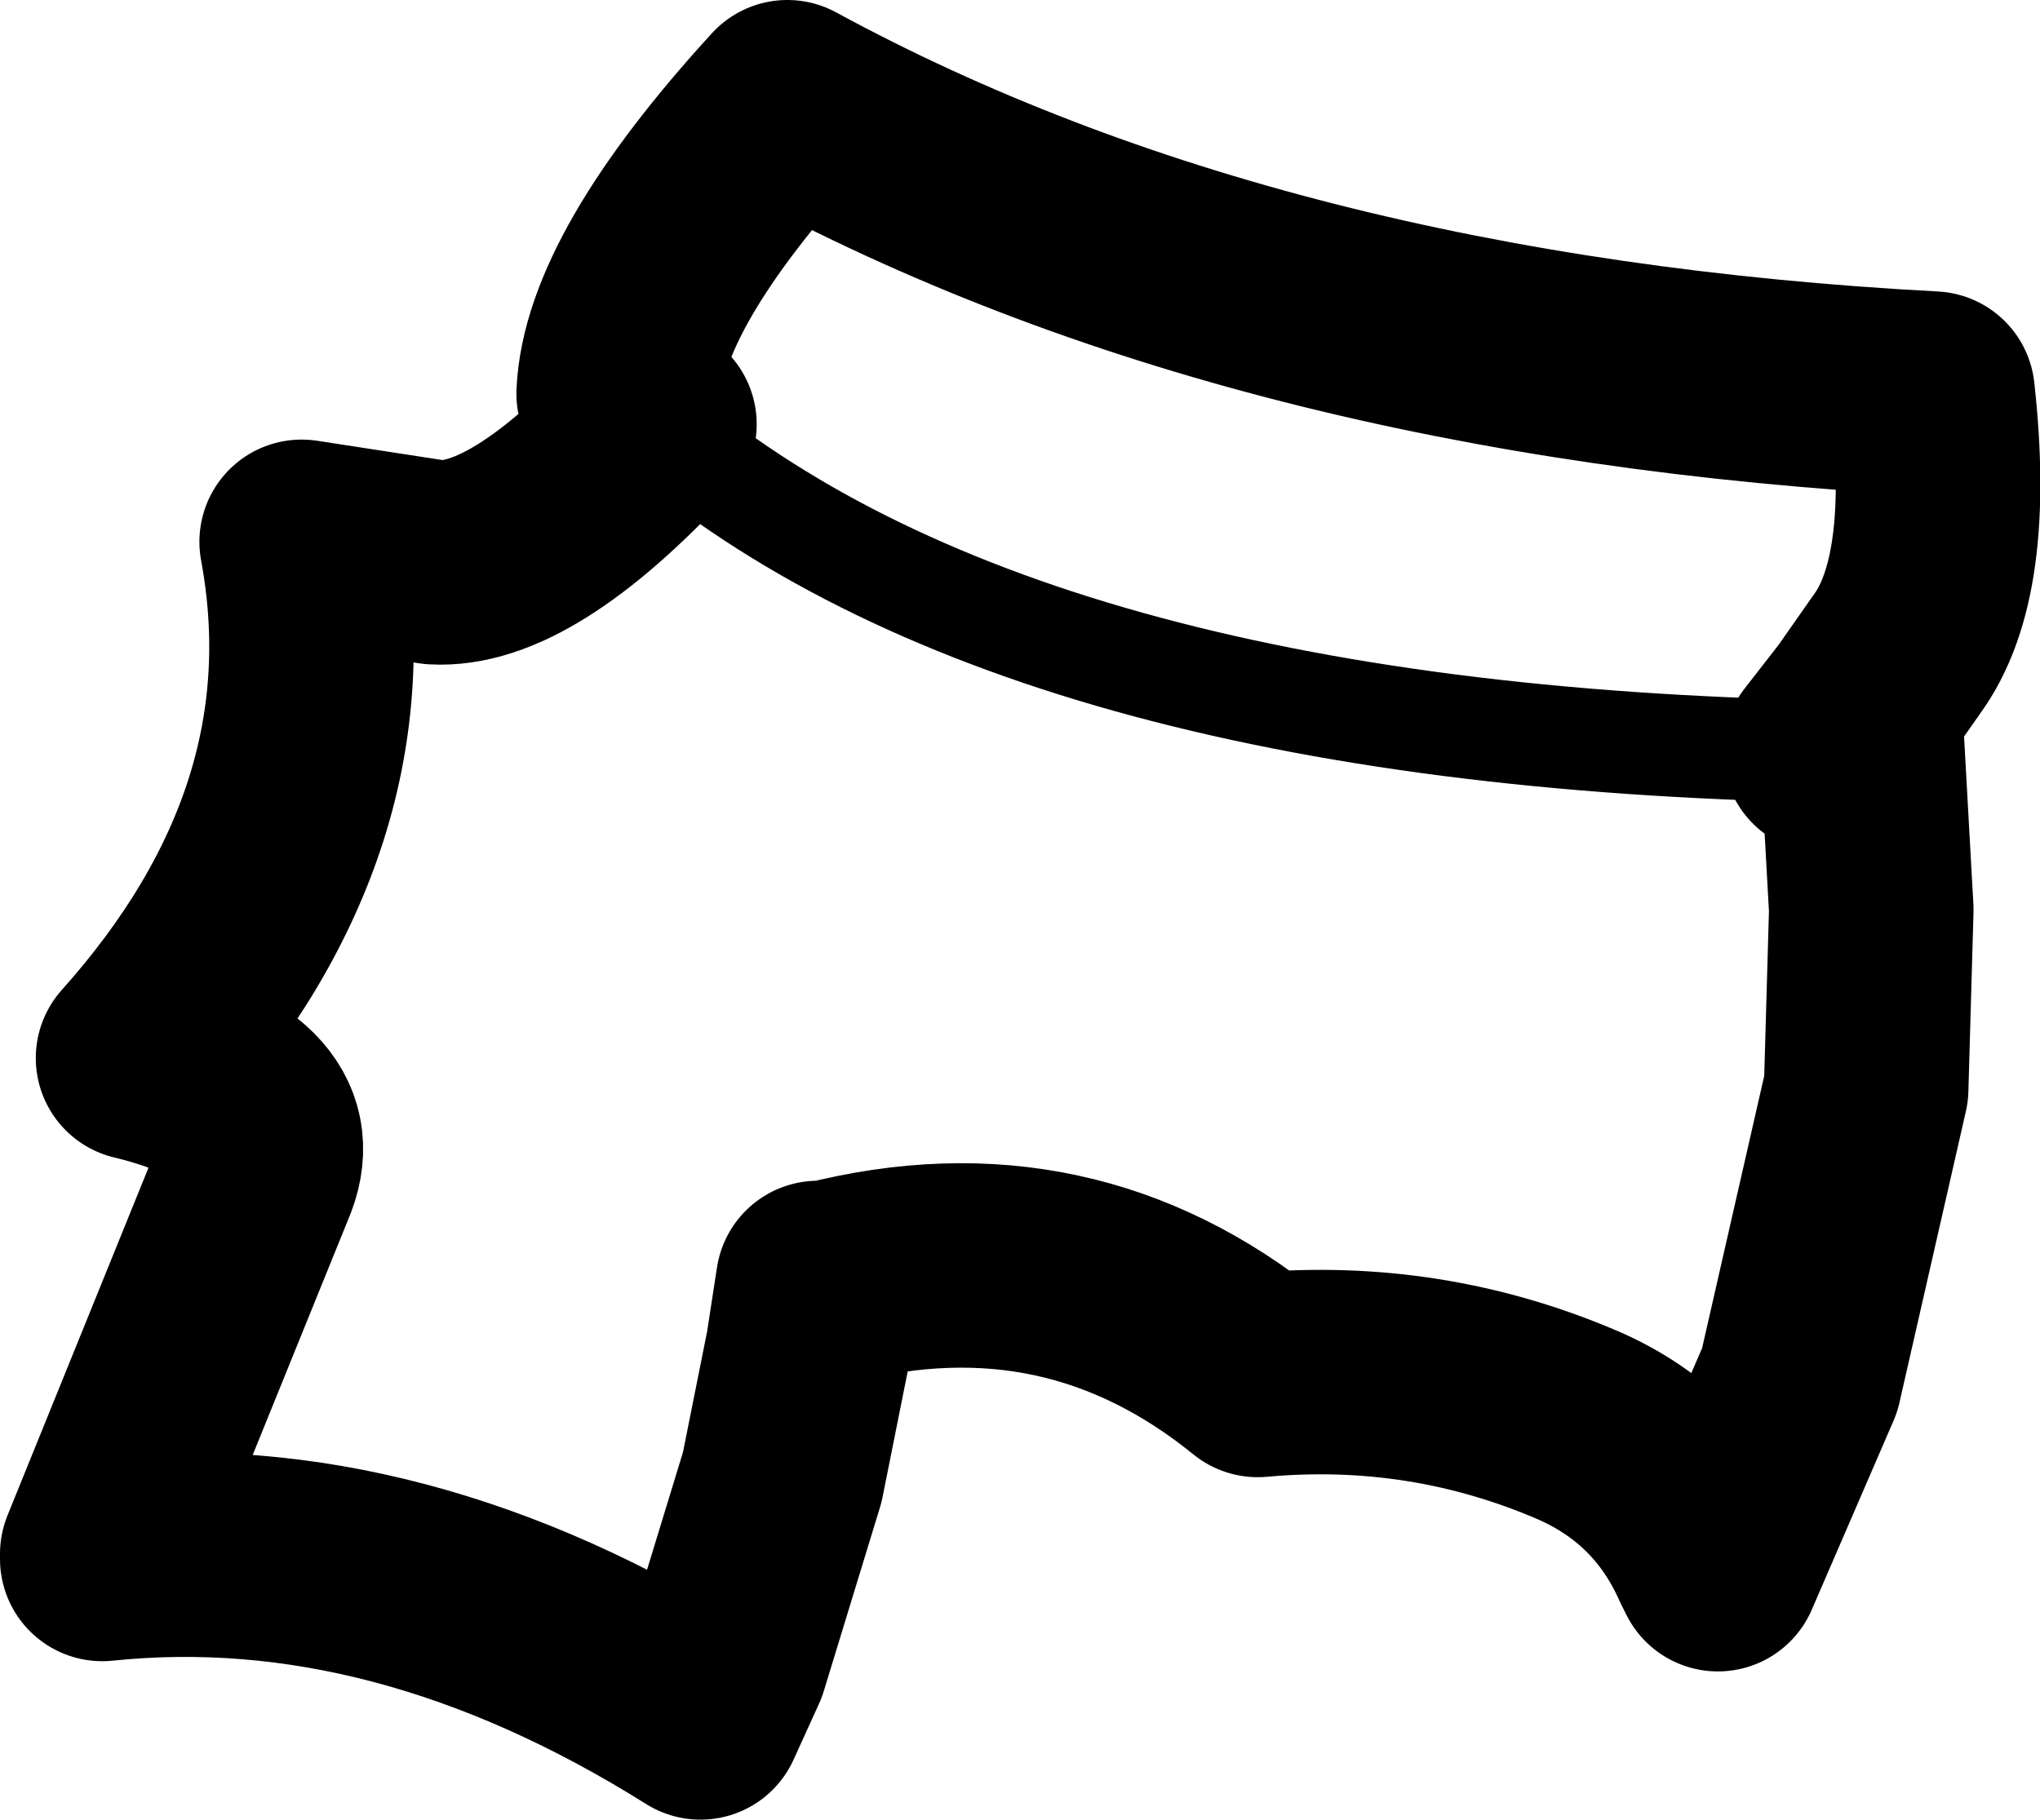 <?xml version="1.0" encoding="UTF-8" standalone="no"?>
<svg xmlns:xlink="http://www.w3.org/1999/xlink" height="17.8px" width="19.95px" xmlns="http://www.w3.org/2000/svg">
  <g transform="matrix(1.0, 0.0, 0.0, 1.0, 9.95, 8.9)">
    <path d="M-3.55 -4.75 Q-4.85 -3.35 -5.7 -3.4 L-7.0 -3.6 Q-6.5 -0.9 -8.6 1.45 -7.15 1.8 -7.45 2.6 L-8.95 6.3 -8.95 6.35 Q-6.05 6.05 -3.1 7.9 L-2.85 7.35 -2.3 5.55 -2.05 4.3 -1.95 3.65 -1.85 3.65 Q0.5 3.05 2.35 4.55 4.0 4.4 5.5 5.05 6.4 5.45 6.8 6.35 L6.85 6.45 7.65 4.6 8.3 1.75 8.35 0.0 8.25 -1.8 8.25 -2.0 7.9 -1.55 M-3.9 -5.05 Q-3.85 -6.15 -2.25 -7.9 2.35 -5.4 8.95 -5.05 9.15 -3.25 8.6 -2.5 L8.25 -2.0" fill="none" stroke="#000000" stroke-linecap="round" stroke-linejoin="round" stroke-width="2.0"/>
    <path d="M7.9 -1.55 Q0.0 -1.7 -3.55 -4.75 L-3.9 -5.05" fill="none" stroke="#000000" stroke-linecap="round" stroke-linejoin="round" stroke-width="1.0"/>
  </g>
</svg>
